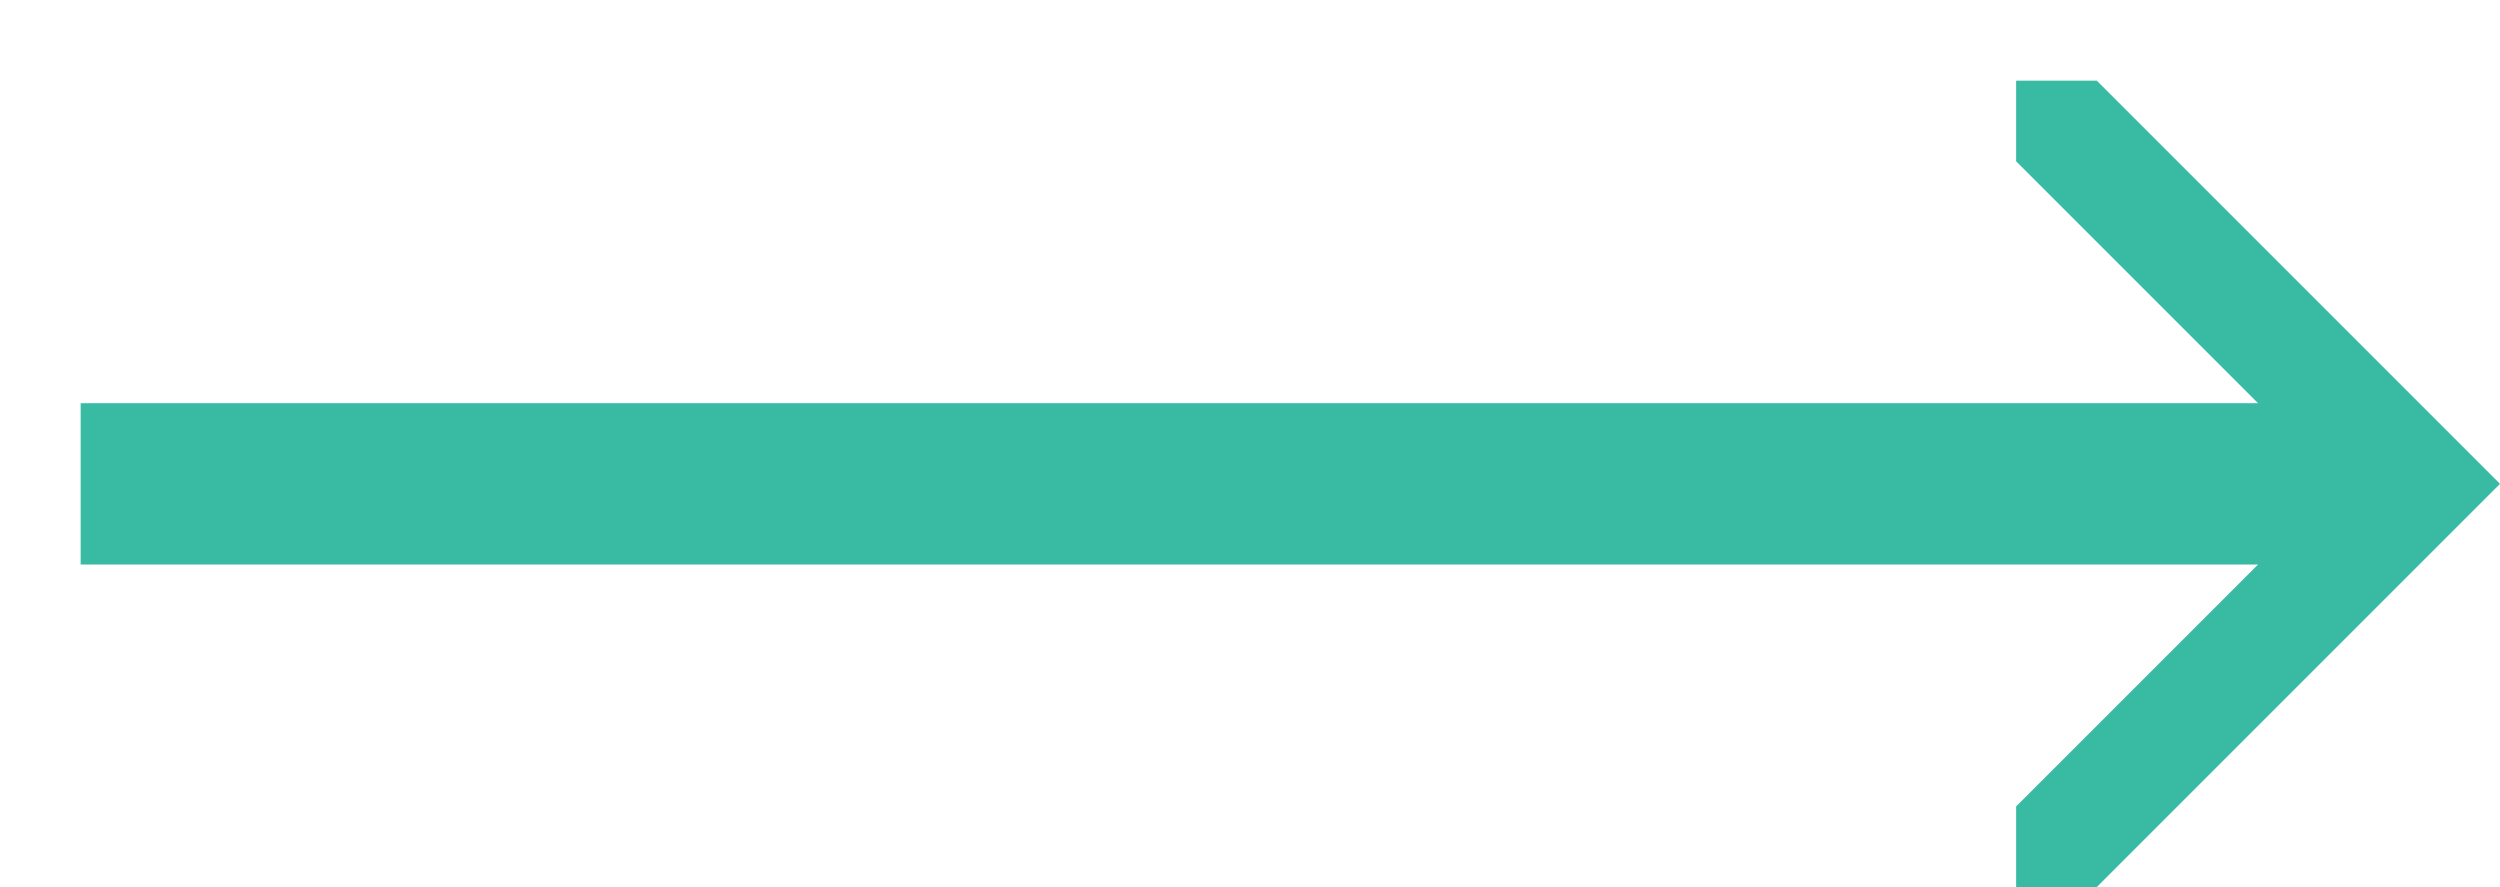 <svg xmlns="http://www.w3.org/2000/svg" viewBox="0 0 31 11" width="31" height="11">
	<style>
		tspan { white-space:pre }
		.shp0 { fill: #39bba3 } 
	</style>
	<path id="arrow_right" class="shp0" d="M25,1v1l3,3h-27v1v1h27l-3,3v1h1l5,-5l-5,-5z" />
</svg>